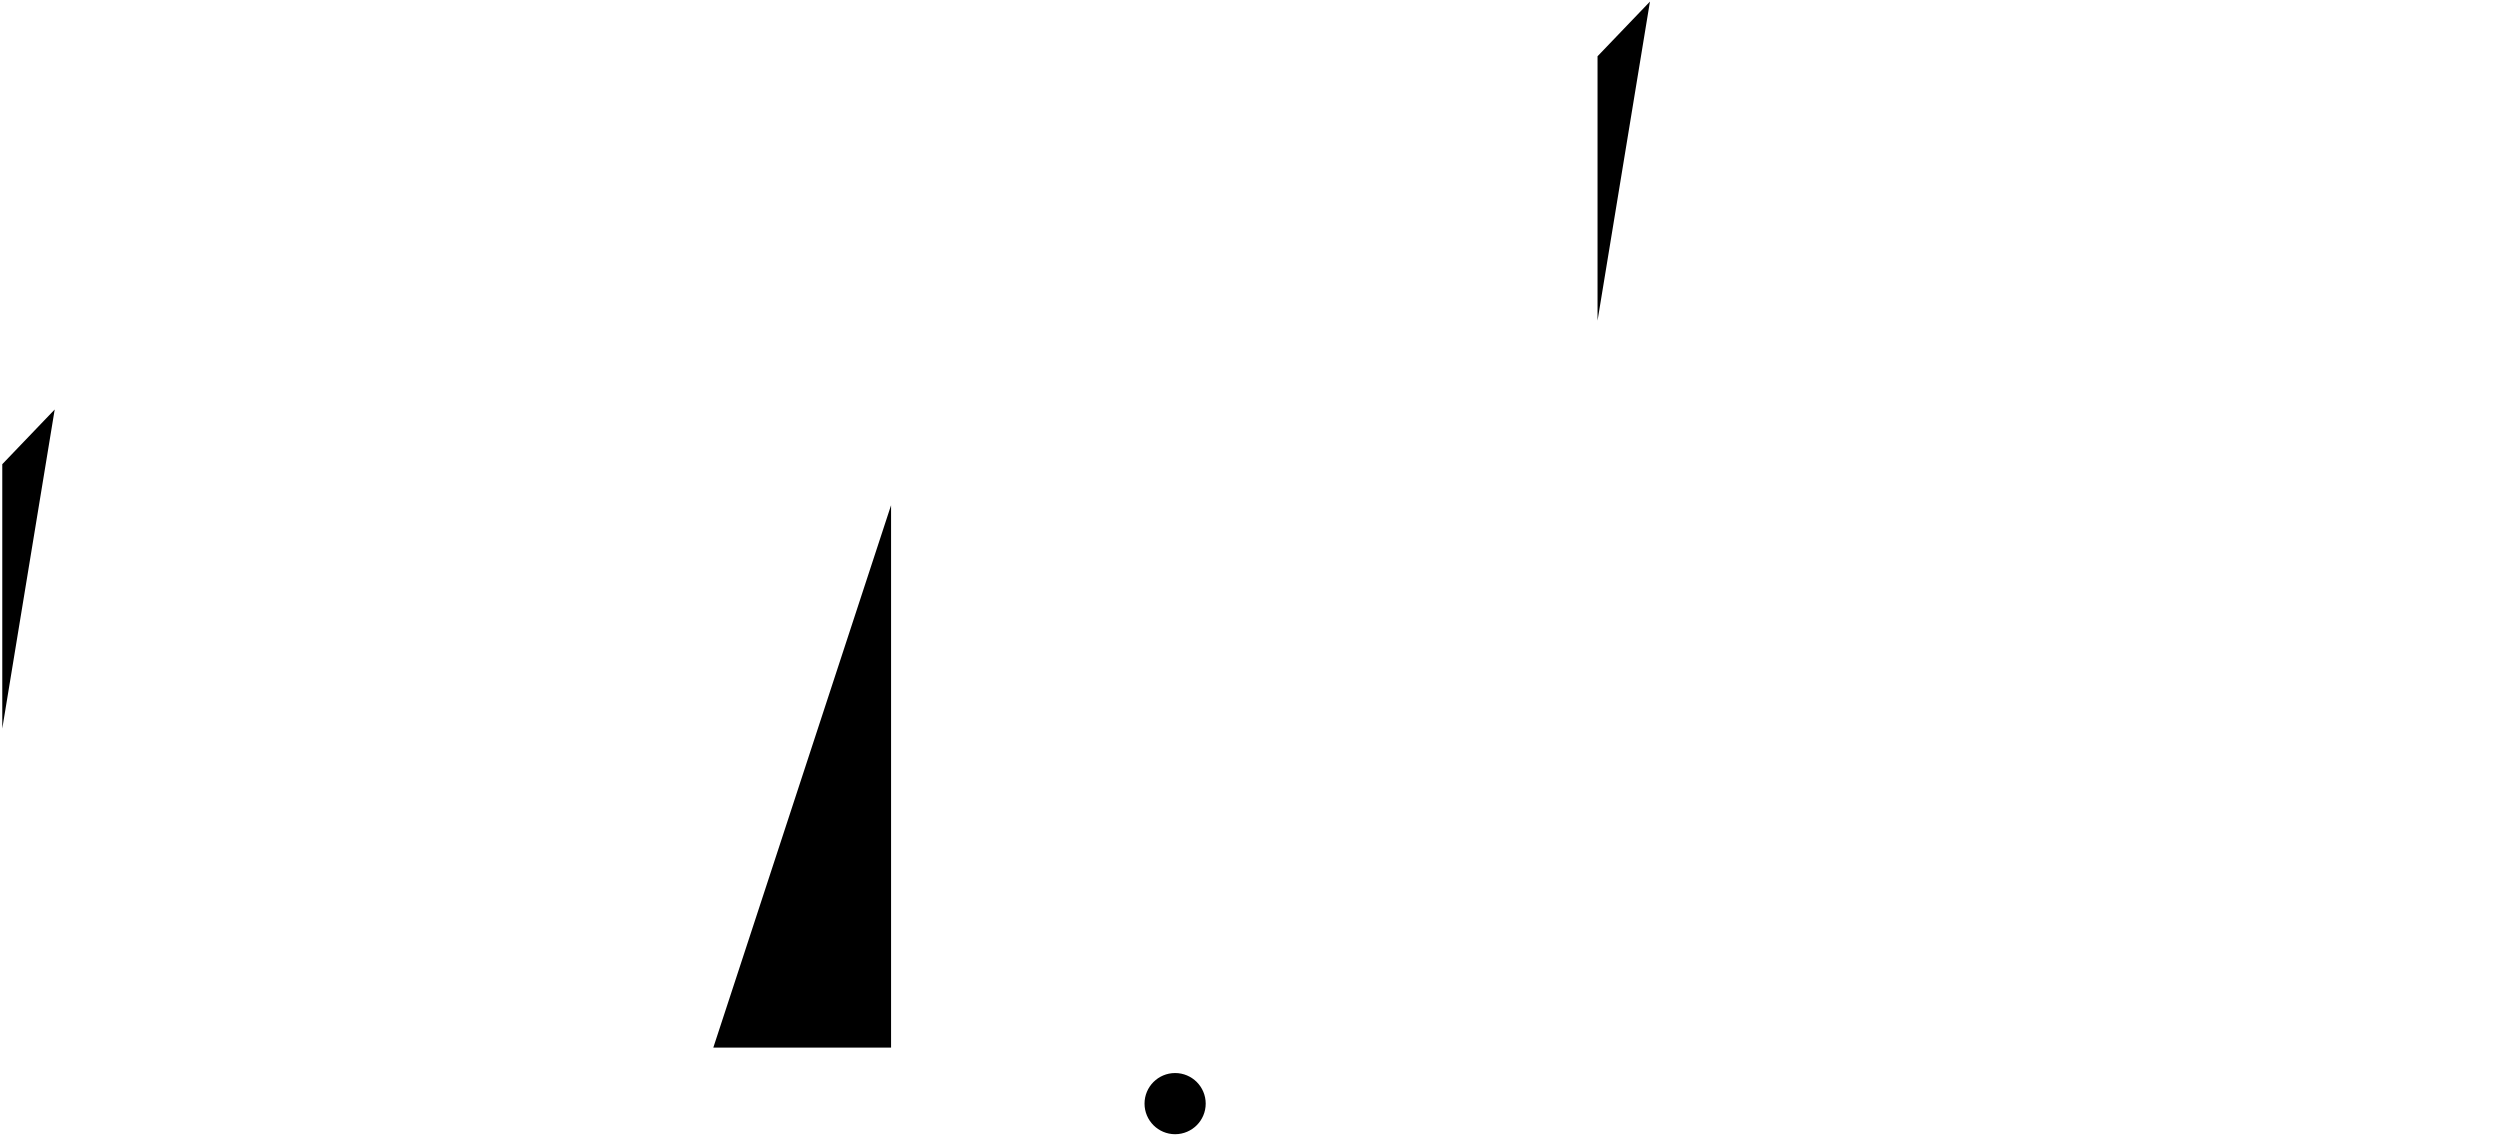 <svg xmlns="http://www.w3.org/2000/svg" viewBox="0 0 1097 498.82">
    <circle class="cls-1" cx="515.64" cy="484.27" r="13.42" />
    <line class="cls-2" x1="391" y1="412.69" x2="516" y2="484.69" />
    <polyline class="cls-3" points="313 459.69 391 459.69 391 221.69" />
    <line class="cls-2" x1="1096" y1="270.69" x2="1096" y2="121.69" />
    <line class="cls-2" x1="391" y1="242.69" x2="701" y2="62.69" />
    <polyline class="cls-2" points="1 319.69 1 203.69 24 179.69" />
    <polyline class="cls-2" points="701 140.69 701 24.69 724 0.69" />
</svg>